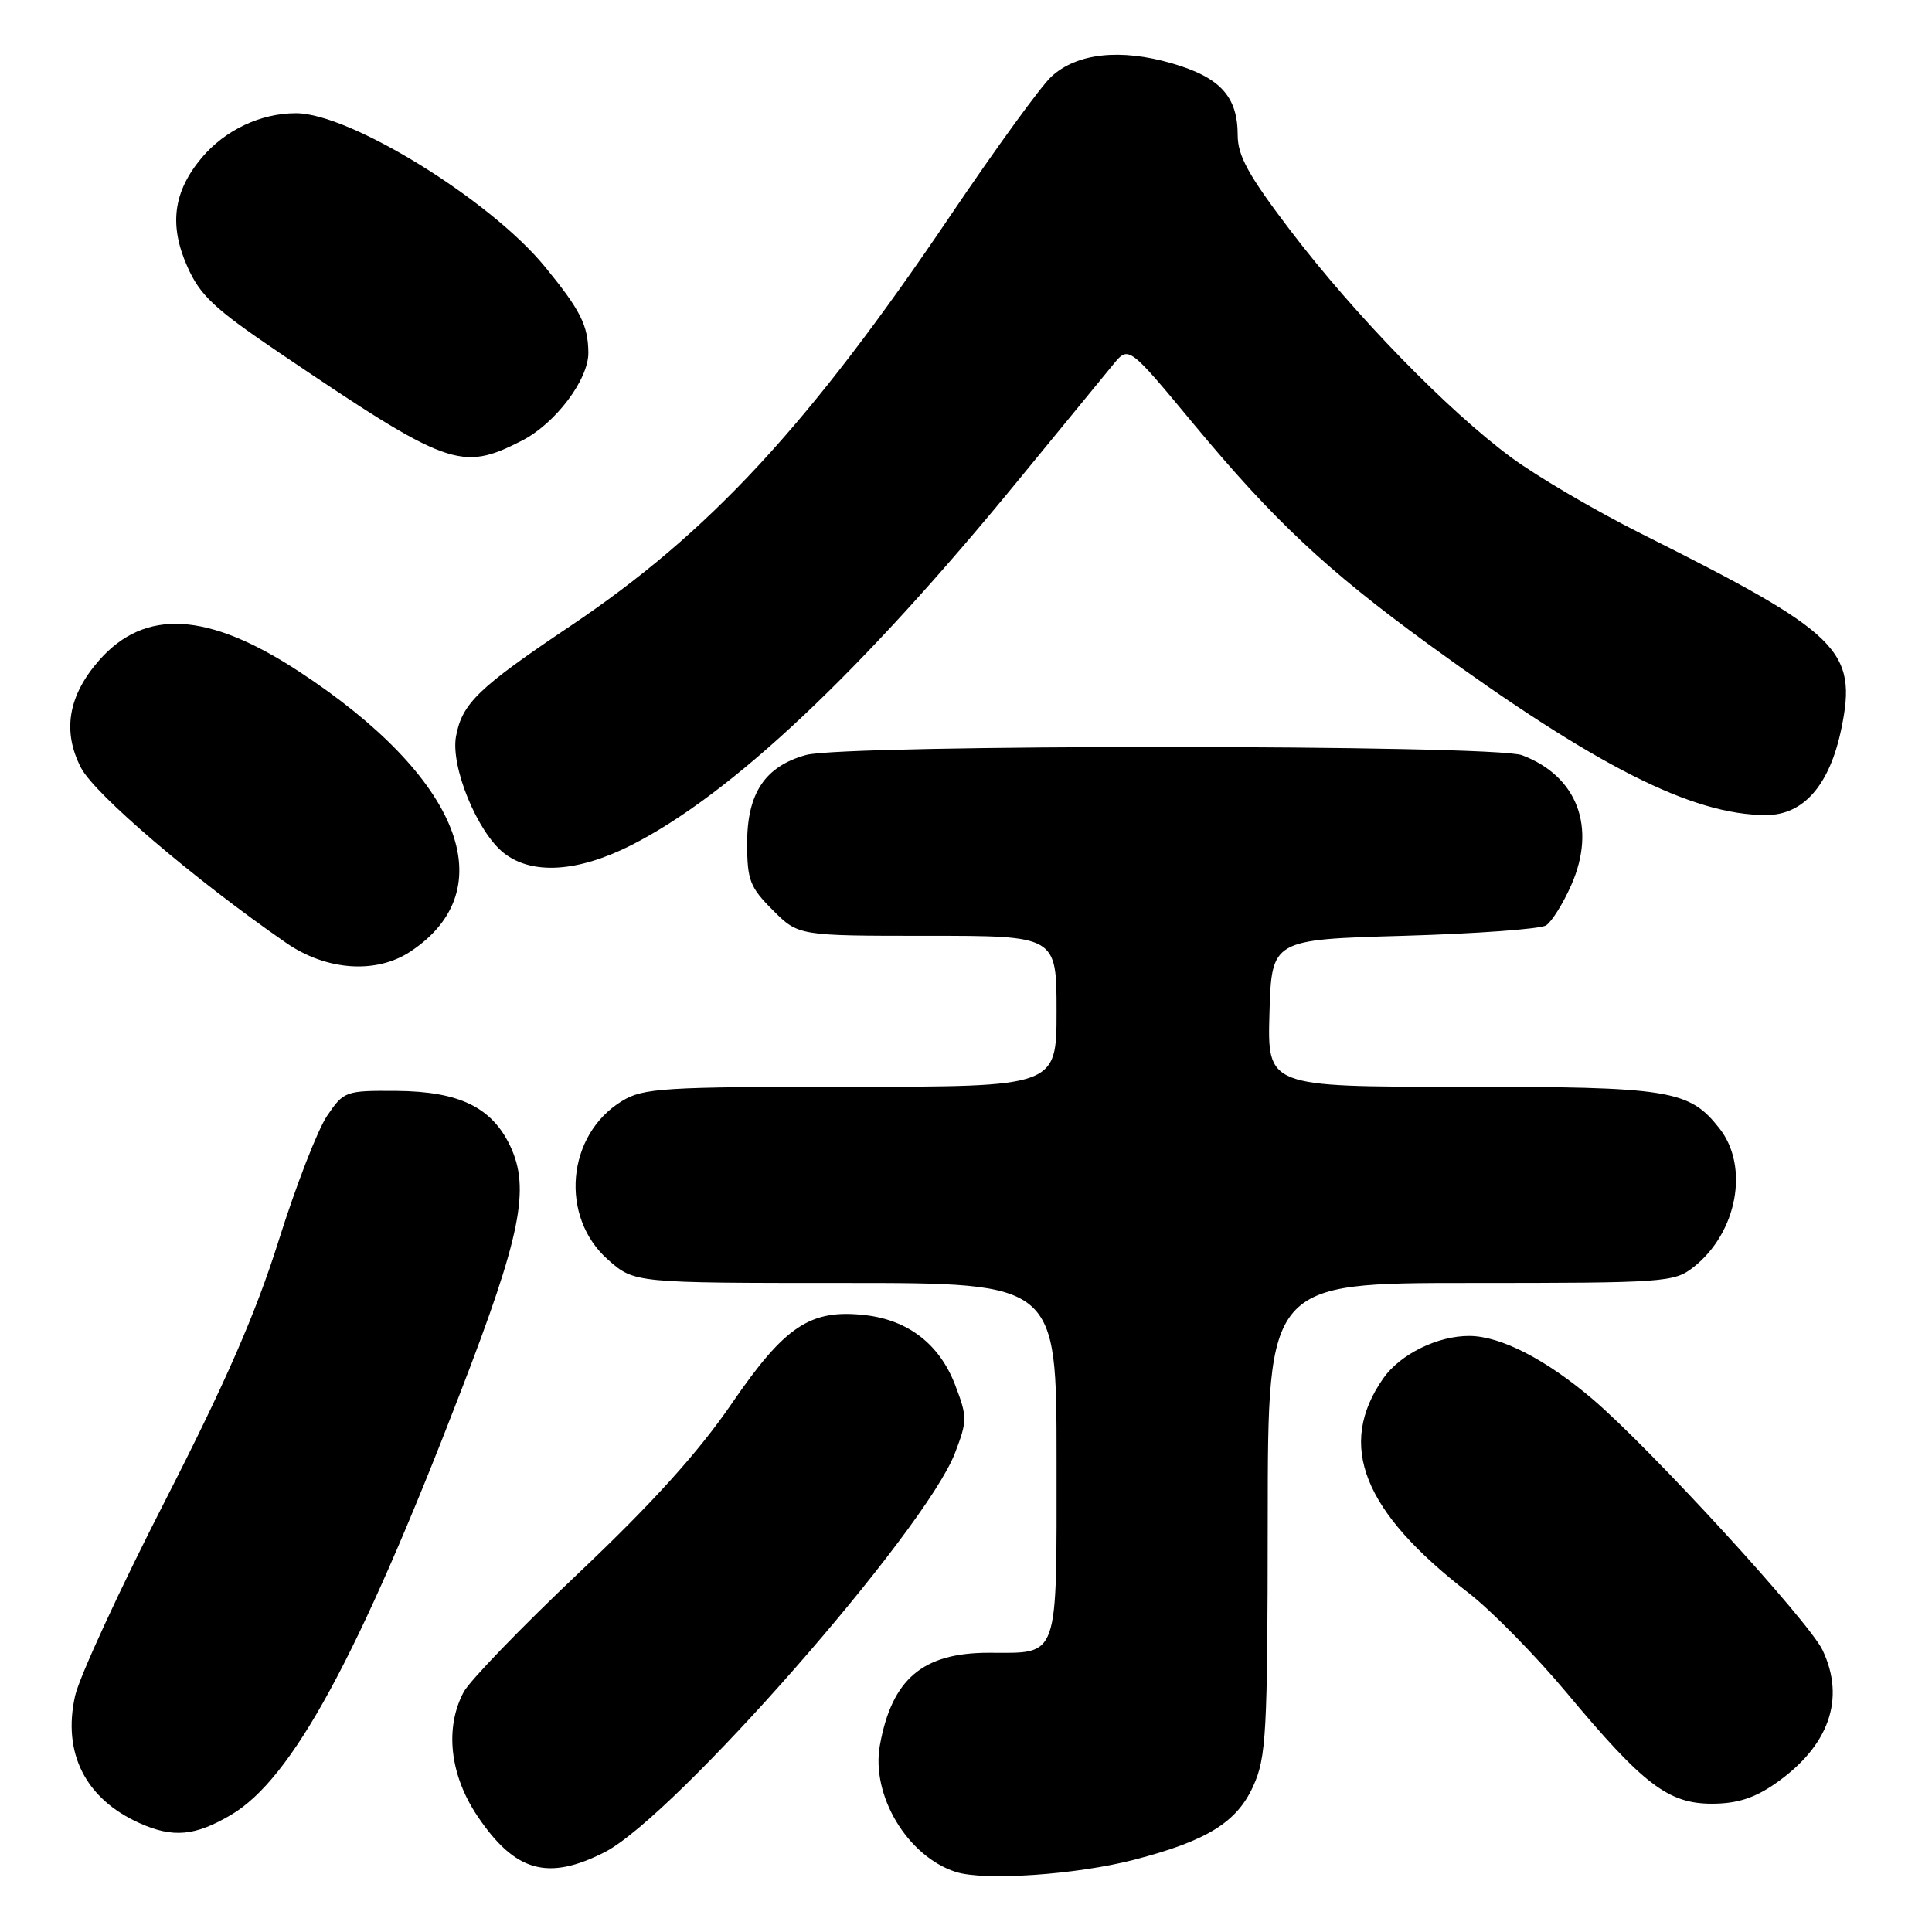 <?xml version="1.0" encoding="UTF-8" standalone="no"?>
<!DOCTYPE svg PUBLIC "-//W3C//DTD SVG 1.1//EN" "http://www.w3.org/Graphics/SVG/1.1/DTD/svg11.dtd" >
<svg xmlns="http://www.w3.org/2000/svg" xmlns:xlink="http://www.w3.org/1999/xlink" version="1.1" viewBox="0 0 256 256">
 <g >
 <path fill="currentColor"
d=" M 150.27 246.43 C 159.90 243.93 163.88 241.48 166.05 236.69 C 167.79 232.86 167.96 229.81 167.98 201.25 C 168.00 170.00 168.00 170.00 194.87 170.00 C 220.59 170.00 221.84 169.91 224.39 167.91 C 230.19 163.35 231.83 154.59 227.83 149.51 C 223.81 144.40 221.31 144.00 193.50 144.00 C 167.93 144.00 167.93 144.00 168.21 134.25 C 168.50 124.50 168.50 124.50 186.00 124.00 C 195.62 123.72 204.11 123.10 204.86 122.62 C 205.61 122.14 207.11 119.74 208.19 117.30 C 211.58 109.64 209.01 102.84 201.68 100.07 C 197.91 98.64 111.93 98.61 106.80 100.04 C 101.37 101.55 99.00 105.10 99.00 111.73 C 99.00 116.62 99.36 117.56 102.40 120.60 C 105.80 124.00 105.80 124.00 122.90 124.00 C 140.00 124.00 140.00 124.00 140.00 134.00 C 140.00 144.00 140.00 144.00 112.75 144.00 C 87.85 144.01 85.23 144.17 82.42 145.89 C 75.06 150.37 74.12 161.26 80.59 166.94 C 84.07 170.00 84.07 170.00 112.03 170.00 C 140.00 170.00 140.00 170.00 140.00 193.46 C 140.00 220.25 140.44 219.00 131.02 219.00 C 122.26 219.00 118.18 222.47 116.59 231.25 C 115.39 237.89 120.23 245.97 126.64 248.04 C 130.40 249.25 142.60 248.42 150.27 246.43 Z  M 80.13 245.42 C 89.39 240.69 122.61 202.82 126.55 192.51 C 128.18 188.25 128.18 187.75 126.56 183.51 C 124.50 178.13 120.35 174.91 114.63 174.26 C 107.38 173.44 104.02 175.67 96.96 185.98 C 92.54 192.43 86.51 199.11 76.77 208.34 C 69.12 215.58 62.23 222.72 61.44 224.20 C 58.91 228.95 59.60 235.18 63.25 240.62 C 68.23 248.04 72.58 249.27 80.13 245.42 Z  M 30.58 240.50 C 38.70 235.75 47.49 219.56 61.01 184.50 C 69.02 163.75 70.28 157.49 67.60 151.84 C 65.16 146.71 60.84 144.62 52.57 144.55 C 45.78 144.50 45.56 144.58 43.35 147.84 C 42.10 149.67 39.22 157.10 36.94 164.34 C 33.89 174.04 29.93 183.11 21.89 198.83 C 15.88 210.56 10.51 222.21 9.95 224.71 C 8.25 232.29 11.33 238.37 18.50 241.58 C 22.91 243.55 25.82 243.30 30.58 240.50 Z  M 235.20 236.36 C 242.34 231.41 244.58 225.13 241.50 218.65 C 239.69 214.83 218.64 191.86 211.00 185.37 C 204.82 180.11 198.85 177.05 194.72 177.02 C 190.51 176.99 185.53 179.44 183.29 182.64 C 177.10 191.49 180.58 200.26 194.57 211.05 C 197.60 213.39 203.46 219.36 207.59 224.30 C 217.73 236.46 221.06 239.00 226.83 239.00 C 230.13 239.00 232.45 238.27 235.20 236.36 Z  M 54.36 126.10 C 66.87 117.85 60.99 102.99 39.67 89.01 C 27.57 81.07 19.20 80.59 13.14 87.49 C 9.03 92.17 8.23 96.89 10.73 101.73 C 12.54 105.24 25.75 116.52 37.92 124.94 C 43.24 128.62 49.83 129.09 54.36 126.10 Z  M 83.59 112.02 C 96.90 105.29 114.13 89.05 135.00 63.55 C 140.78 56.50 146.41 49.62 147.53 48.27 C 149.56 45.81 149.56 45.81 158.20 56.23 C 168.76 68.95 175.75 75.50 189.24 85.34 C 211.49 101.55 224.23 108.00 234.02 108.00 C 238.98 108.00 242.43 104.04 243.98 96.60 C 246.15 86.16 243.85 83.92 217.50 70.73 C 211.45 67.70 203.68 63.15 200.24 60.61 C 191.85 54.42 179.50 41.73 170.98 30.54 C 165.45 23.27 164.00 20.66 164.00 17.91 C 164.00 12.79 161.68 10.25 155.31 8.40 C 148.44 6.40 142.66 7.04 139.29 10.17 C 137.91 11.45 131.92 19.70 125.98 28.50 C 107.14 56.40 94.01 70.58 75.50 83.00 C 63.40 91.12 61.24 93.20 60.43 97.54 C 59.67 101.55 63.24 110.26 66.77 113.04 C 70.48 115.95 76.52 115.58 83.59 112.02 Z  M 69.10 58.42 C 73.57 56.16 78.00 50.29 77.96 46.72 C 77.92 43.09 76.92 41.11 72.22 35.36 C 64.97 26.49 46.35 15.00 39.22 15.00 C 34.54 15.00 29.83 17.23 26.74 20.89 C 22.96 25.39 22.37 29.80 24.82 35.32 C 26.51 39.14 28.39 40.90 36.91 46.67 C 59.40 61.89 61.08 62.50 69.10 58.42 Z "/>
</g>
</svg>